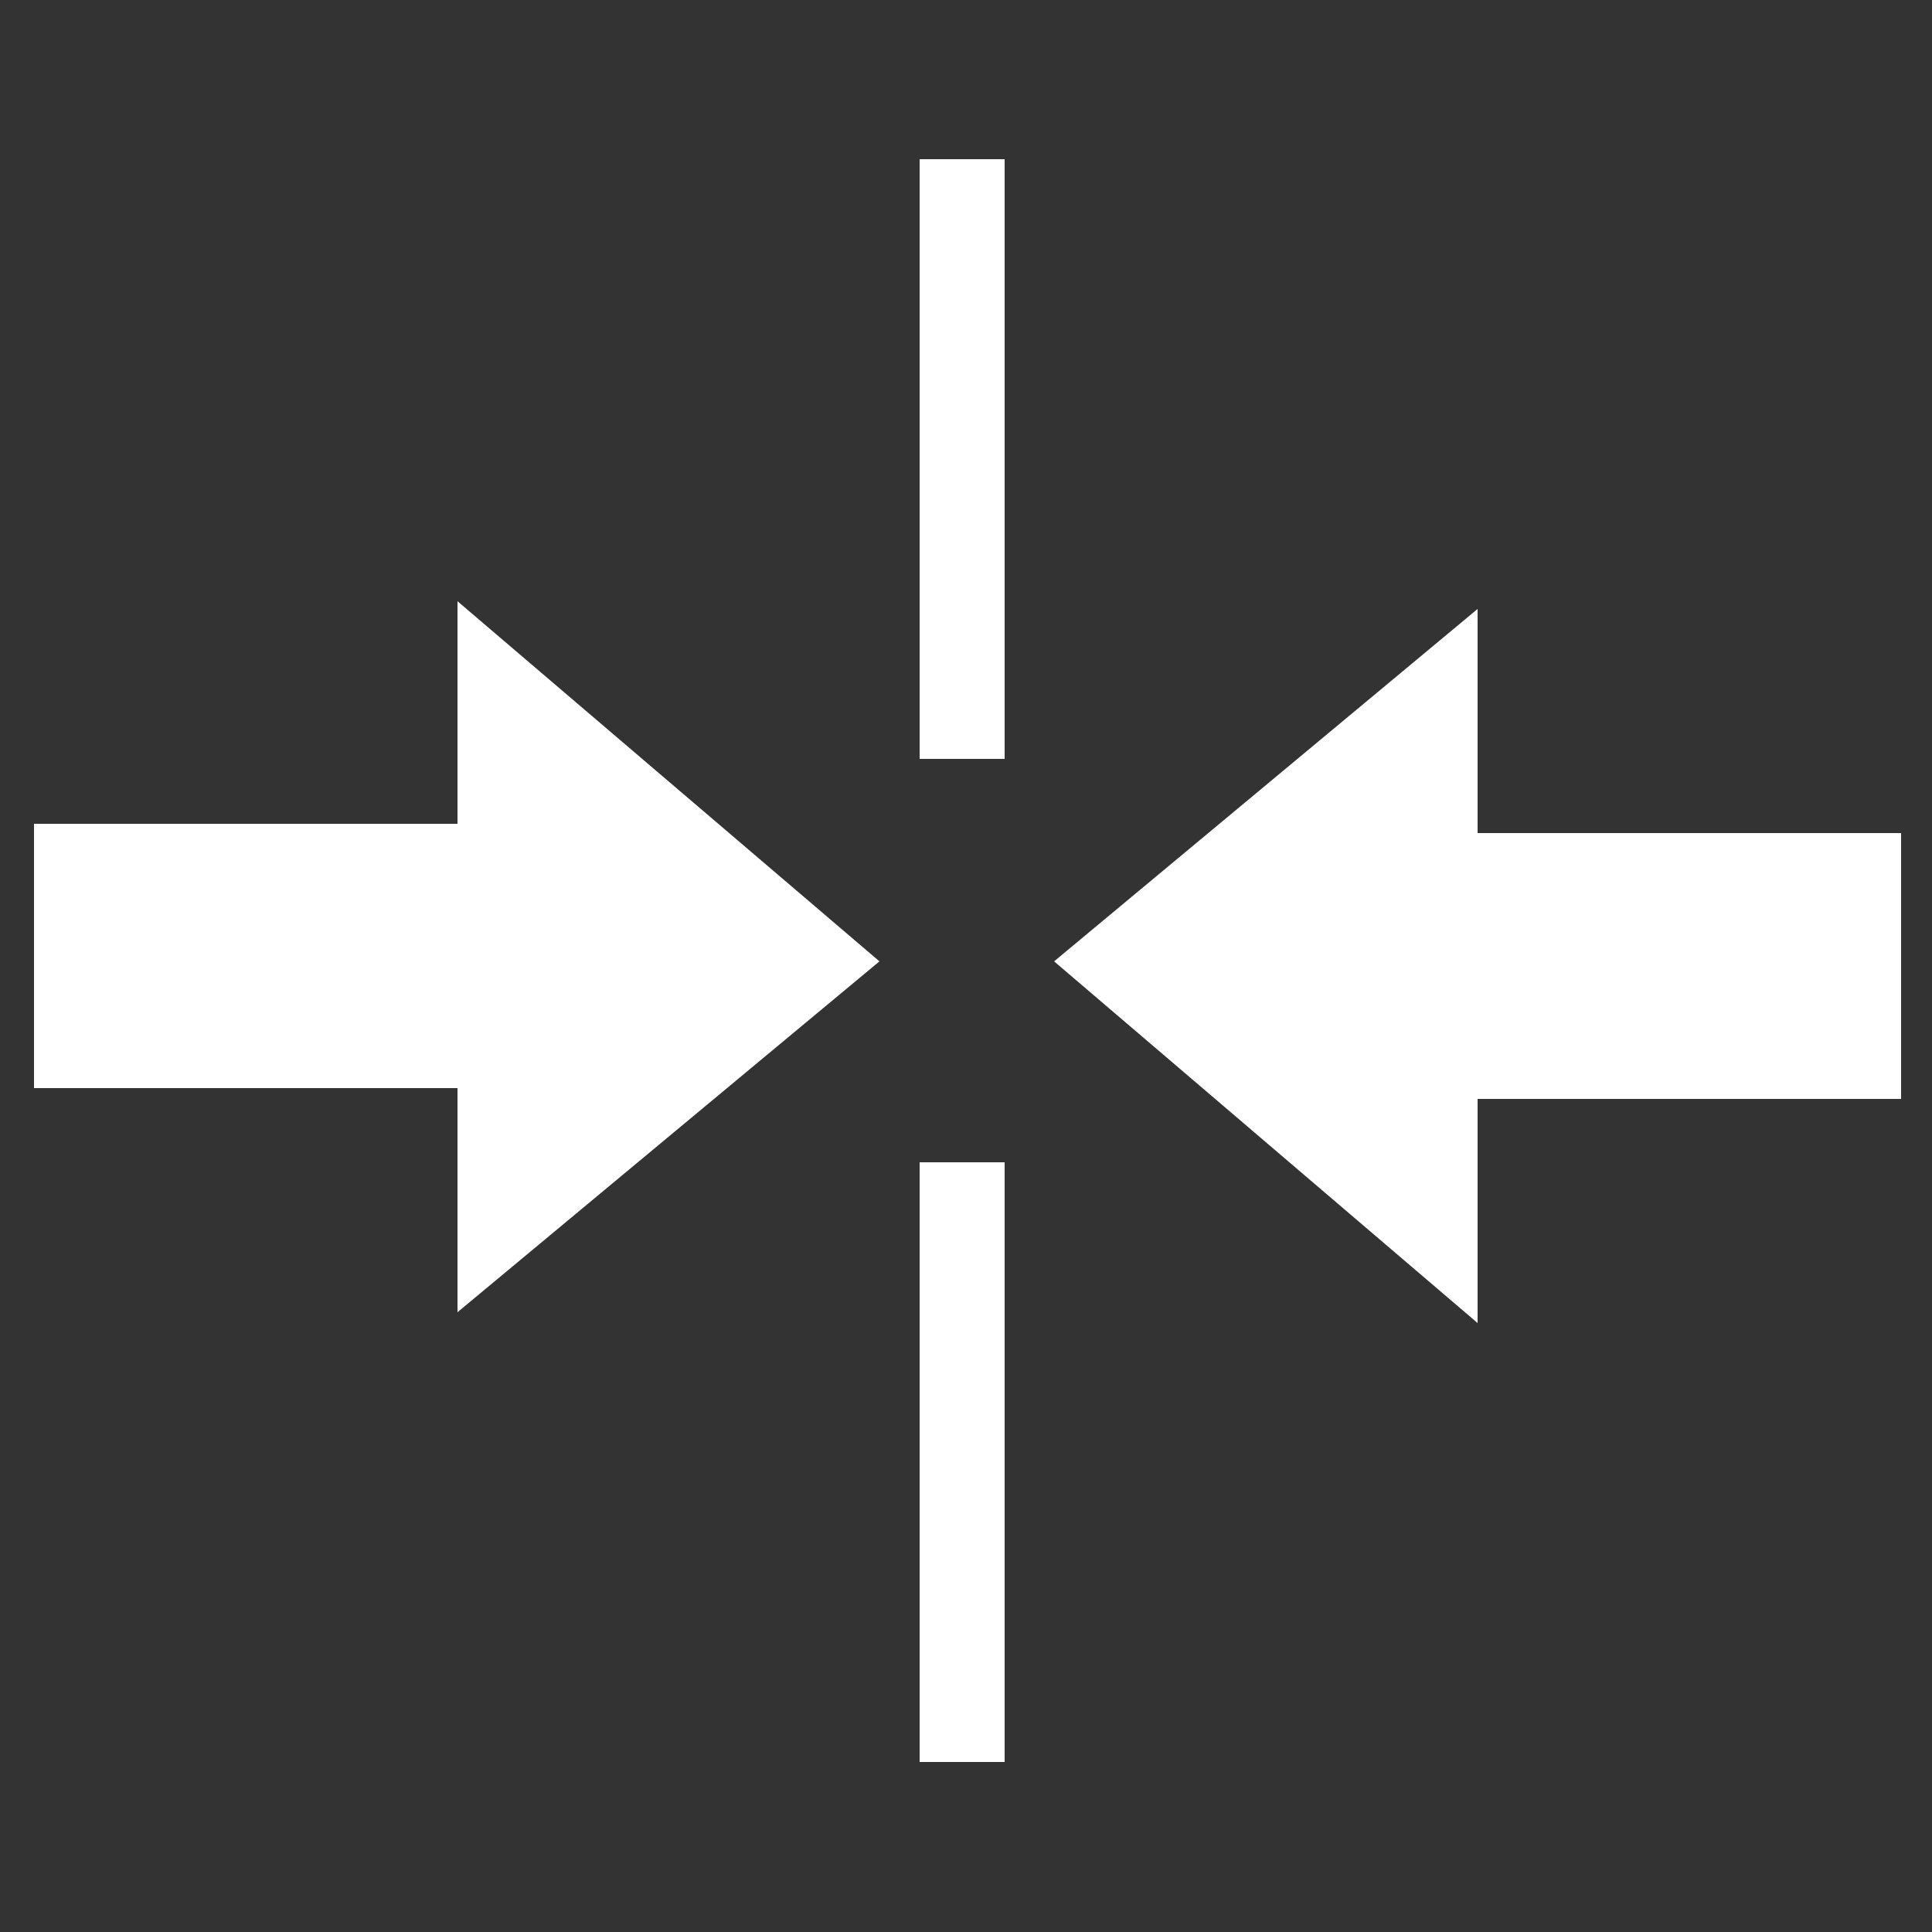 <svg version="1.1" id="competitive" xmlns="http://www.w3.org/2000/svg" xmlns:xlink="http://www.w3.org/1999/xlink" x="0px" y="0px" viewBox="0 0 125 125">
<rect x="0" y="0" width="125" height="125" fill="#333333" stroke="none"/>
<style type="text/css">
	.st0{fill:#FFFFFF;}
</style>
<rect x="59.5" y="75.2" class="st0" width="5.5" height="38.8"/>
<rect x="59.5" y="10.3" class="st0" width="5.5" height="38.8"/>
<polygon class="st0" points="56.9,62.2 29.6,38.9 29.6,53.3 2.2,53.3 2.2,70.4 29.6,70.4 29.6,84.9 "/>
<polygon class="st0" points="68.2,62.2 95.6,85.6 95.6,71.1 123,71.1 123,53.9 95.6,53.9 95.6,39.4 "/>
</svg>
